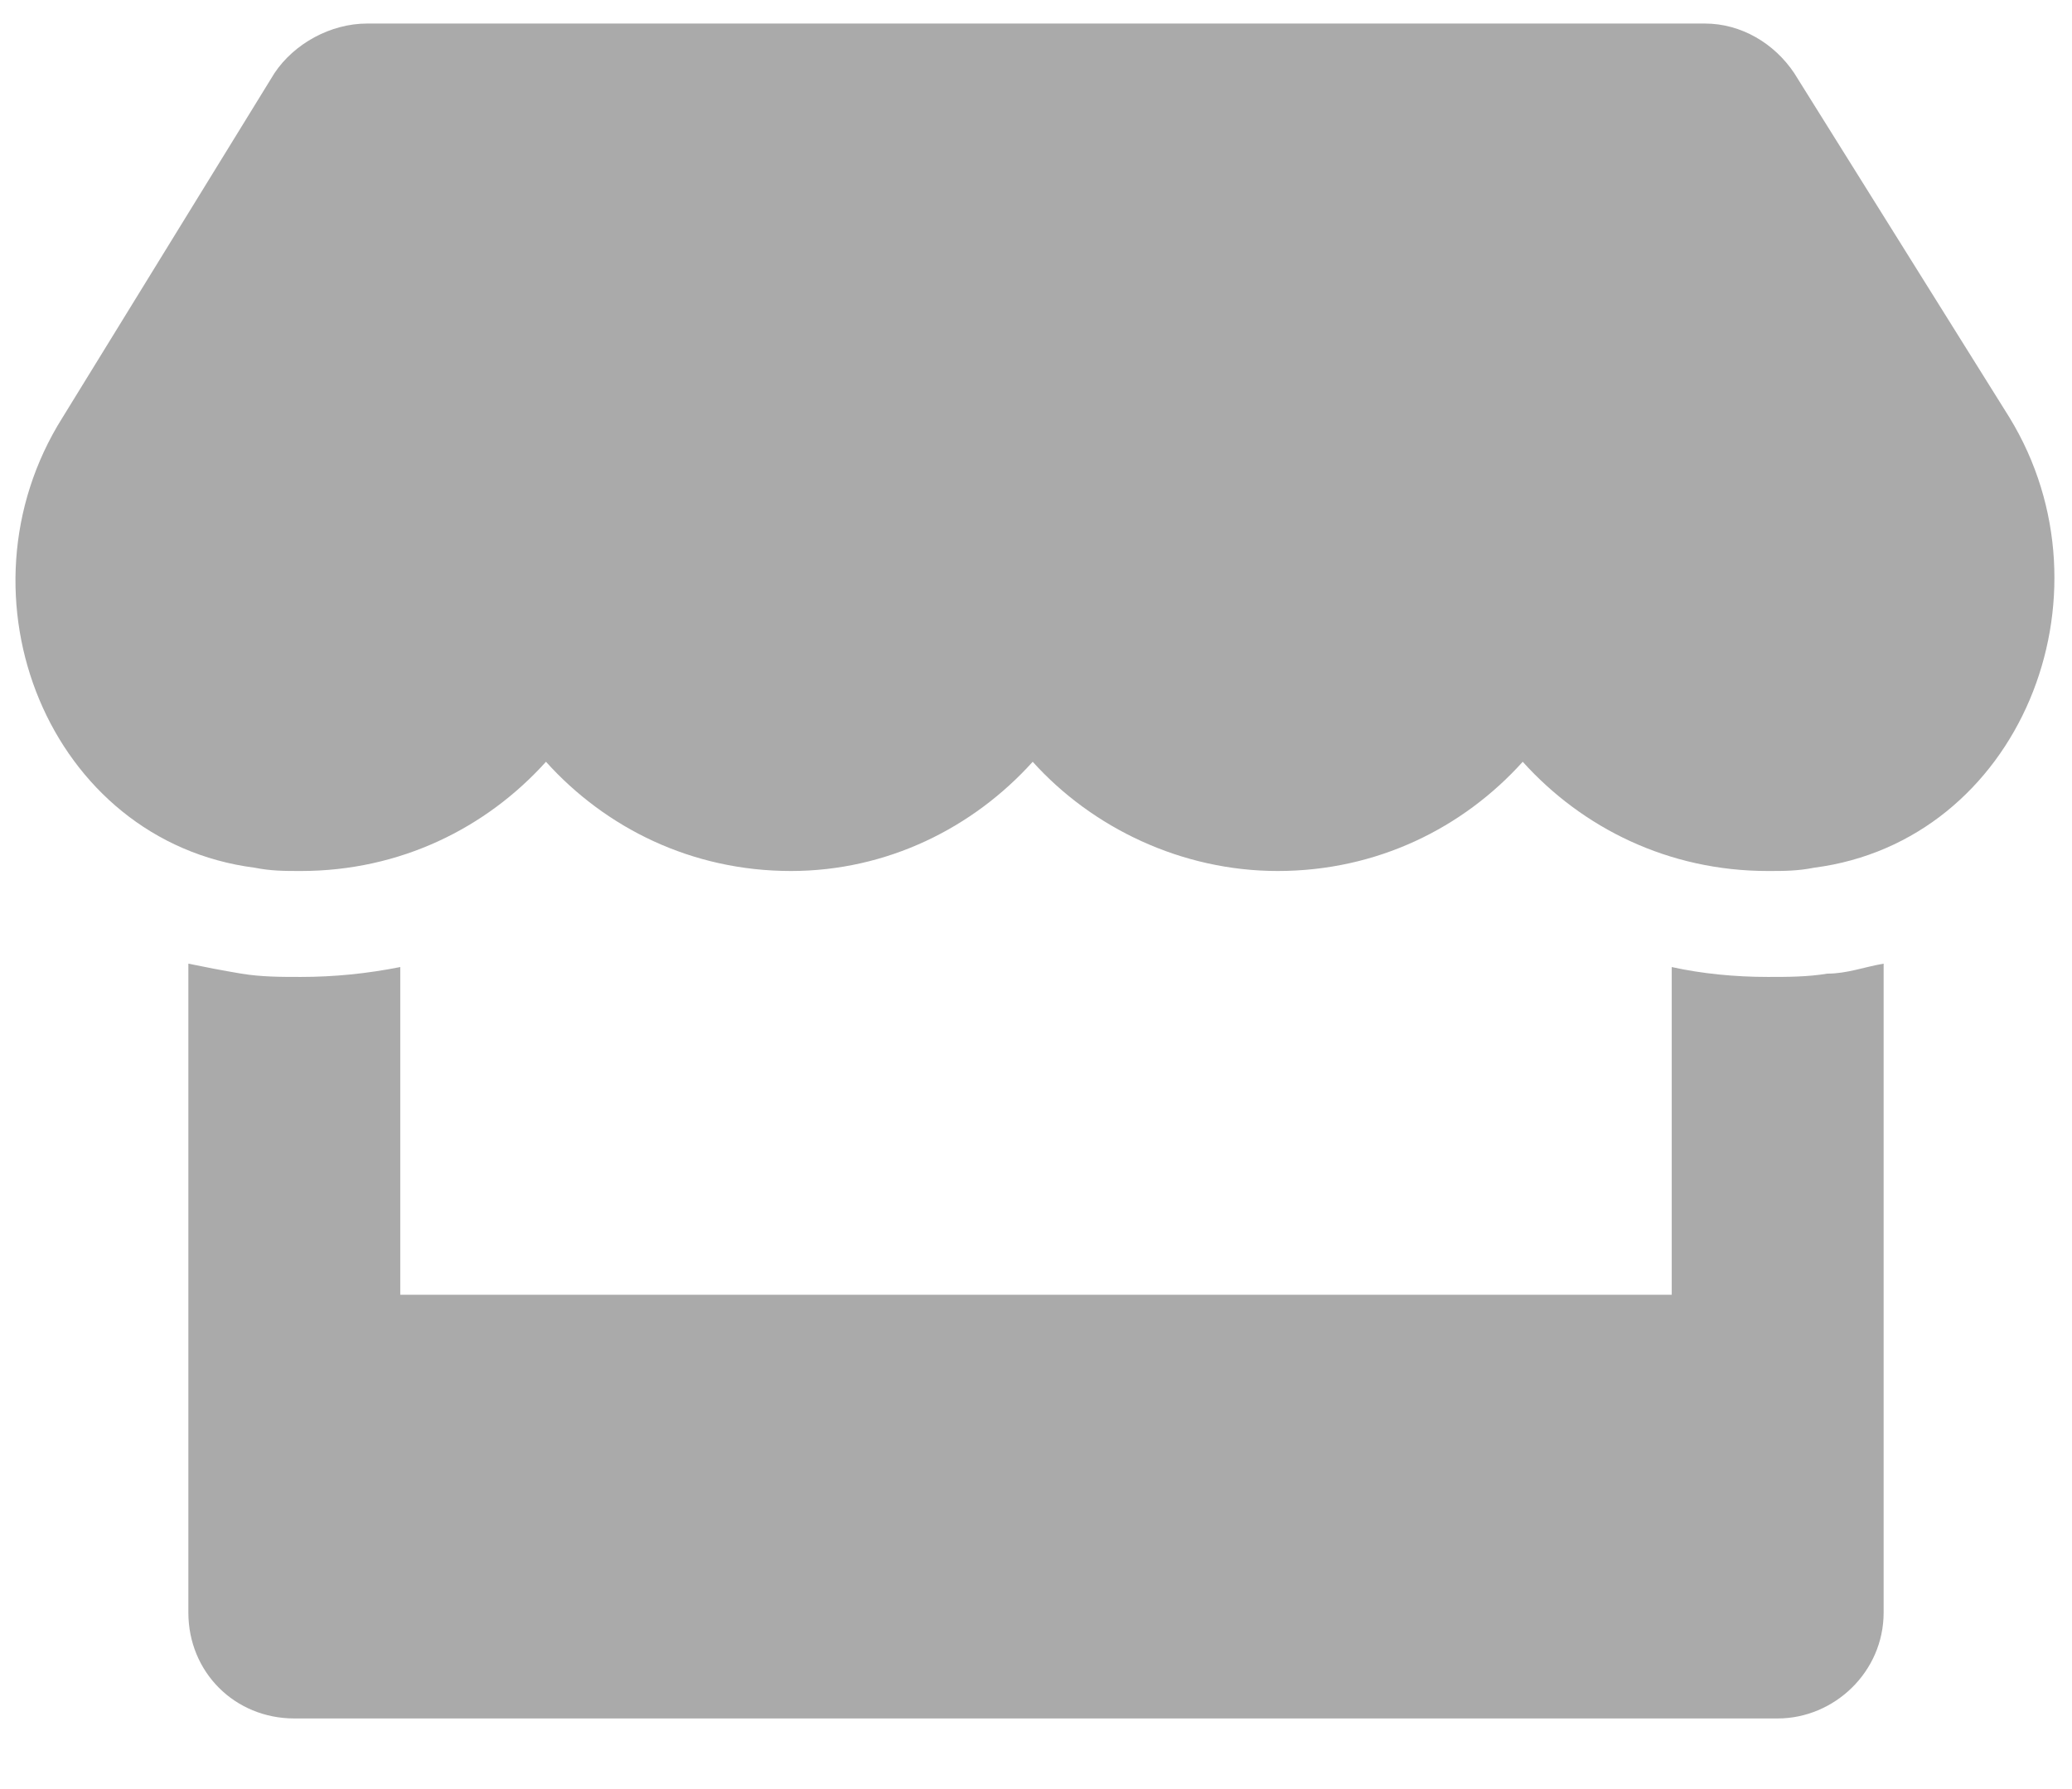 <svg width="22" height="19" viewBox="0 0 22 19" fill="none" xmlns="http://www.w3.org/2000/svg">
<path d="M21.336 4.434L19.051 0.777C18.84 0.461 18.488 0.25 18.102 0.25H3.898C3.512 0.25 3.125 0.461 2.914 0.777L0.664 4.434C-0.531 6.332 0.523 8.934 2.703 9.215C2.879 9.25 3.02 9.25 3.195 9.25C4.25 9.25 5.164 8.793 5.797 8.09C6.43 8.793 7.344 9.25 8.398 9.25C9.418 9.25 10.332 8.793 10.965 8.09C11.598 8.793 12.547 9.25 13.566 9.25C14.621 9.25 15.535 8.793 16.168 8.09C16.801 8.793 17.715 9.25 18.77 9.25C18.945 9.25 19.086 9.25 19.262 9.215C21.441 8.934 22.496 6.332 21.336 4.434ZM18.77 10.375C18.418 10.375 18.066 10.34 17.75 10.27V13.75H4.25V10.27C3.898 10.34 3.547 10.375 3.195 10.375C2.984 10.375 2.773 10.375 2.562 10.34C2.352 10.305 2.176 10.27 2 10.234V17.125C2 17.758 2.492 18.25 3.125 18.25H18.875C19.473 18.25 20 17.758 20 17.125V10.234C19.789 10.27 19.613 10.34 19.402 10.34C19.191 10.375 18.98 10.375 18.77 10.375Z" fill="#AAAAAA"/>
</svg>
